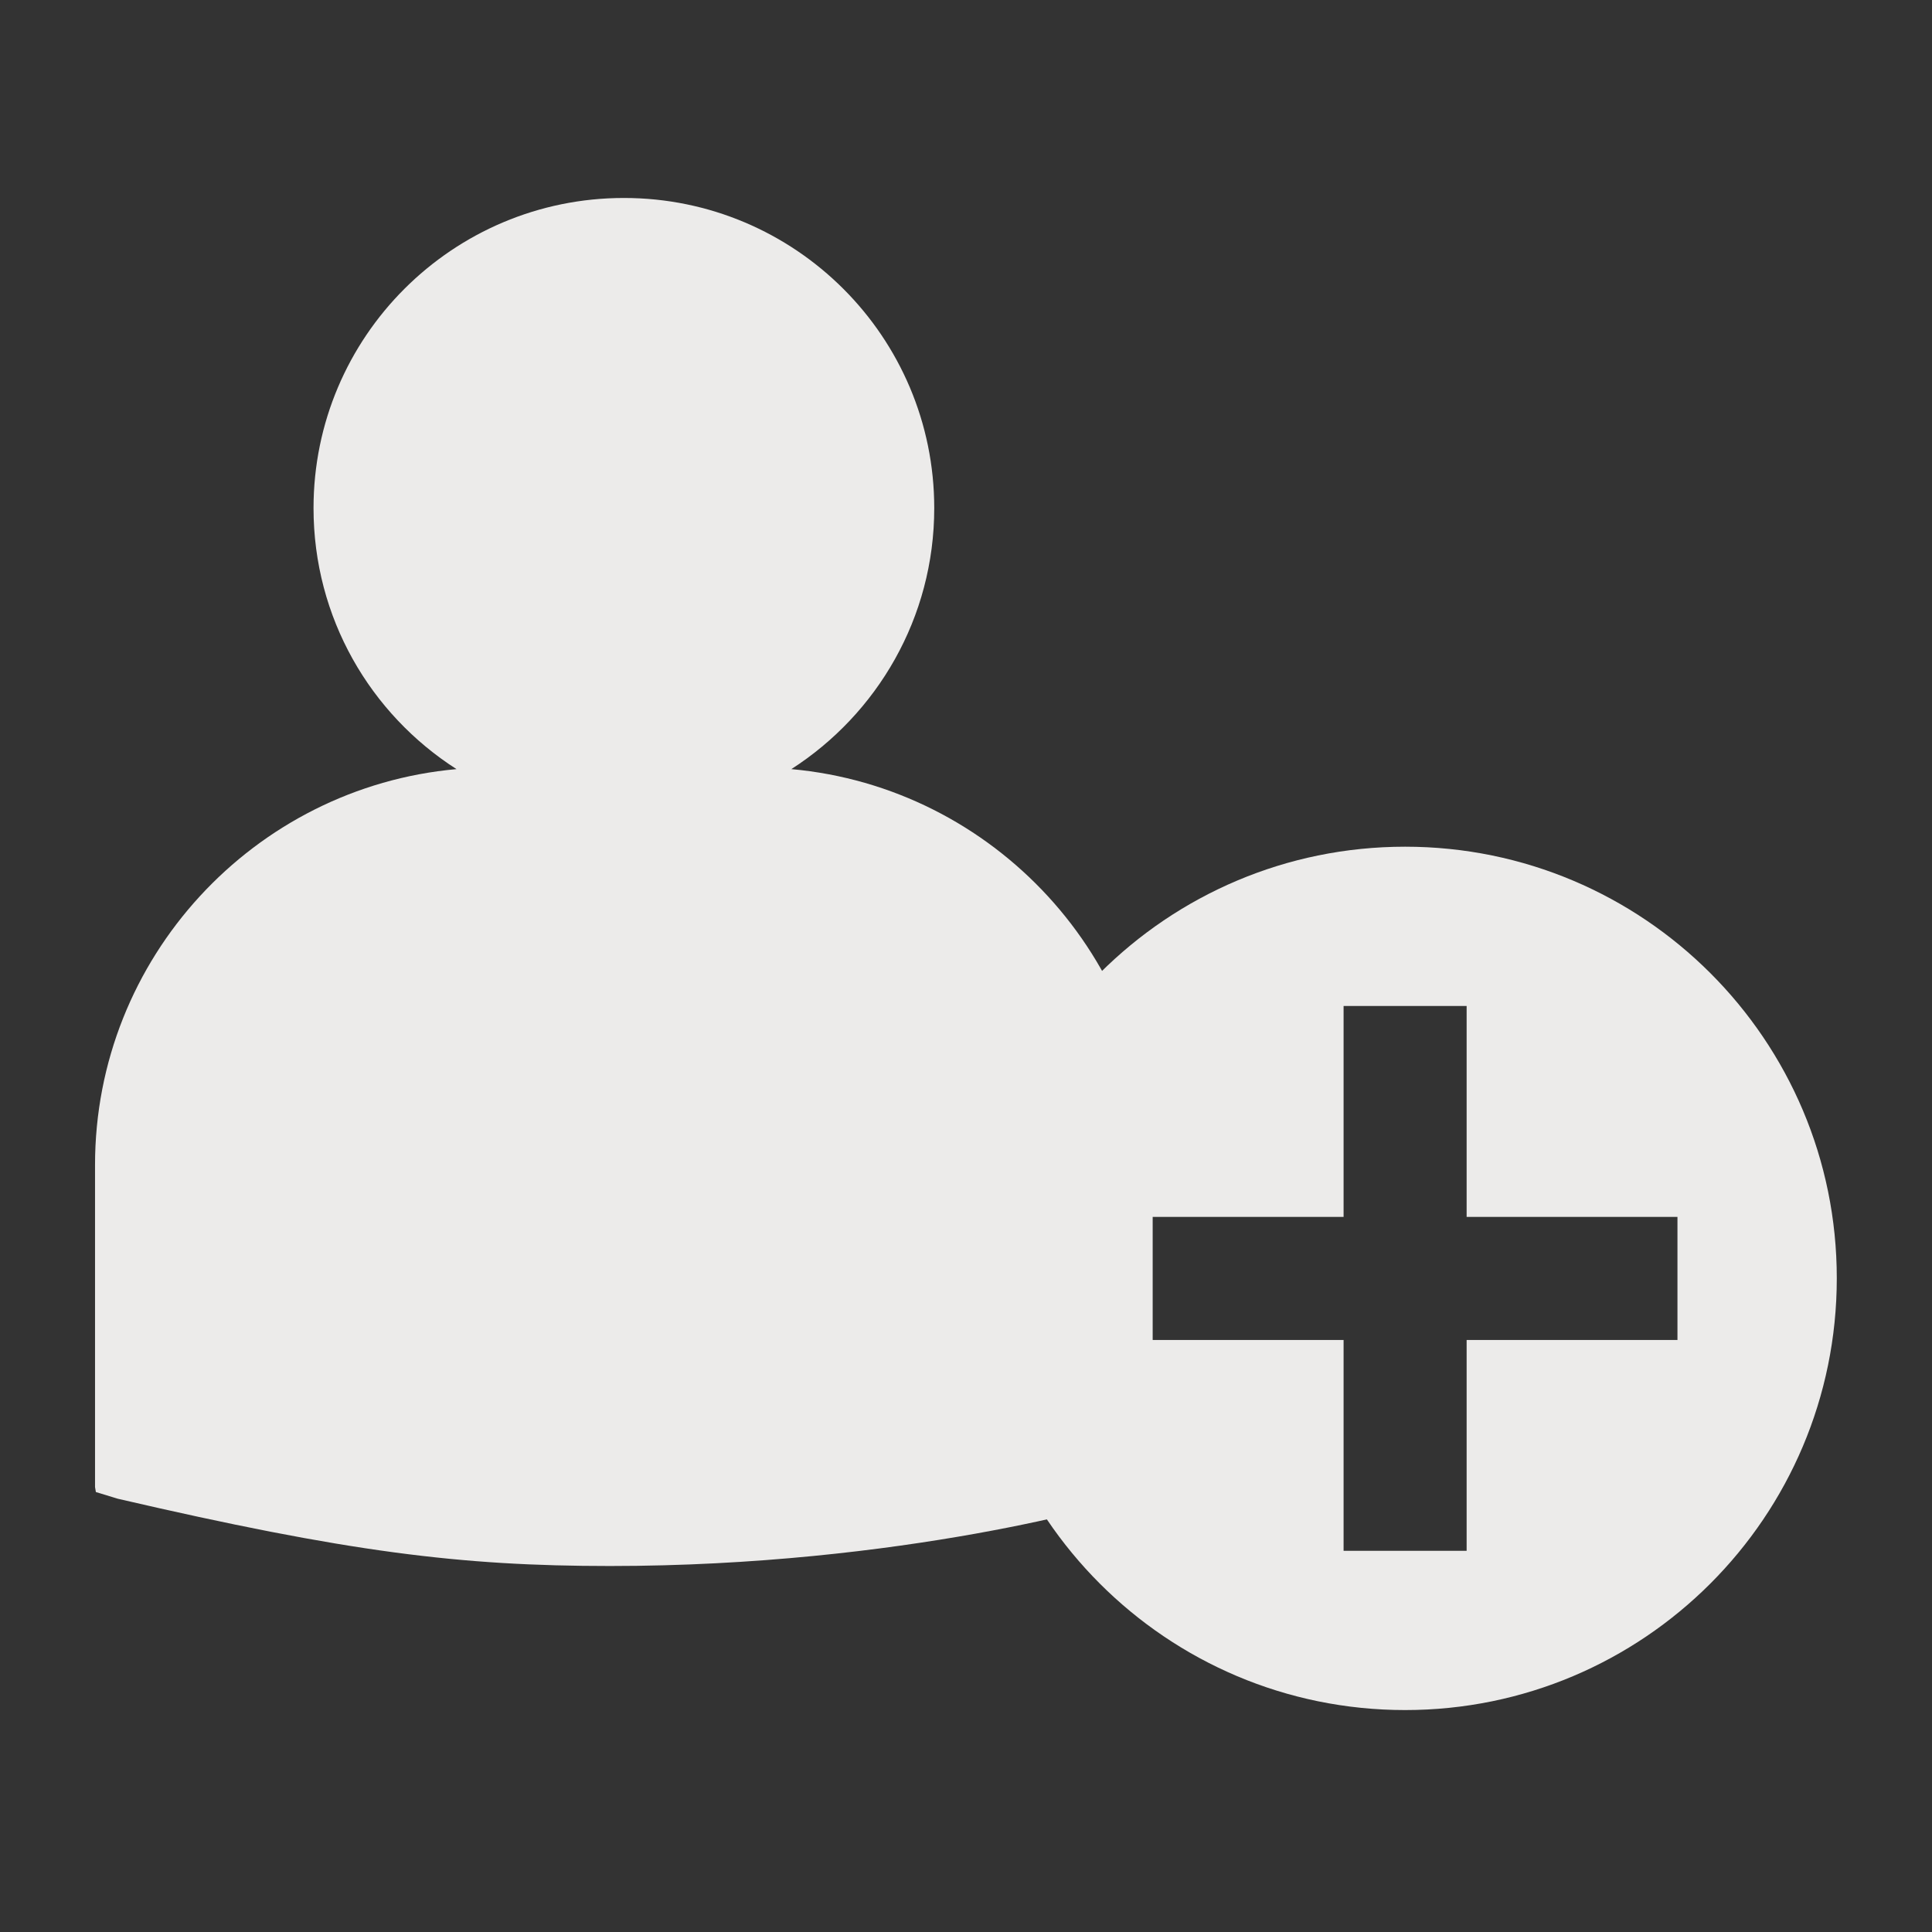 <?xml version="1.0" encoding="utf-8"?>
<!-- Generator: Adobe Illustrator 16.0.0, SVG Export Plug-In . SVG Version: 6.00 Build 0)  -->
<!DOCTYPE svg PUBLIC "-//W3C//DTD SVG 1.1//EN" "http://www.w3.org/Graphics/SVG/1.1/DTD/svg11.dtd">
<svg version="1.1" id="Capa_1" xmlns="http://www.w3.org/2000/svg" xmlns:xlink="http://www.w3.org/1999/xlink" x="0px" y="0px"
	 width="32px" height="32px" viewBox="0 0 32 32" enable-background="new 0 0 32 32" xml:space="preserve">
<rect x="0" y="0" width="32" height="32" fill="#333333" stroke="none"/>
<g>
	<path fill="#ECEBEA" d="M13.107,12.739c1.421-0.913,2.367-2.506,2.367-4.323c0-2.837-2.303-5.137-5.14-5.137
		c-2.839,0-5.141,2.3-5.141,5.137c0,1.817,0.942,3.41,2.368,4.323c-3.352,0.301-5.987,3.127-5.987,6.556v5.335l0.014,0.083
		l0.364,0.111c3.808,0.883,5.675,1.114,8.15,1.114c4.838,0,8.436-1.049,8.612-1.137l0.344-0.172h0.034v-5.335
		C19.094,15.866,16.456,13.041,13.107,12.739z"/>
	<path fill="#ECEBEA" d="M23.273,14.024c-3.949,0-7.151,3.201-7.151,7.148c0,3.951,3.202,7.152,7.151,7.152
		c3.948,0,7.15-3.201,7.15-7.152C30.424,17.226,27.222,14.024,23.273,14.024z M27.784,22.194h-3.492v3.492h-2.038v-3.492H18.76
		v-2.038h3.494v-3.494h2.038v3.494h3.492V22.194z"/>
</g>
</svg>
